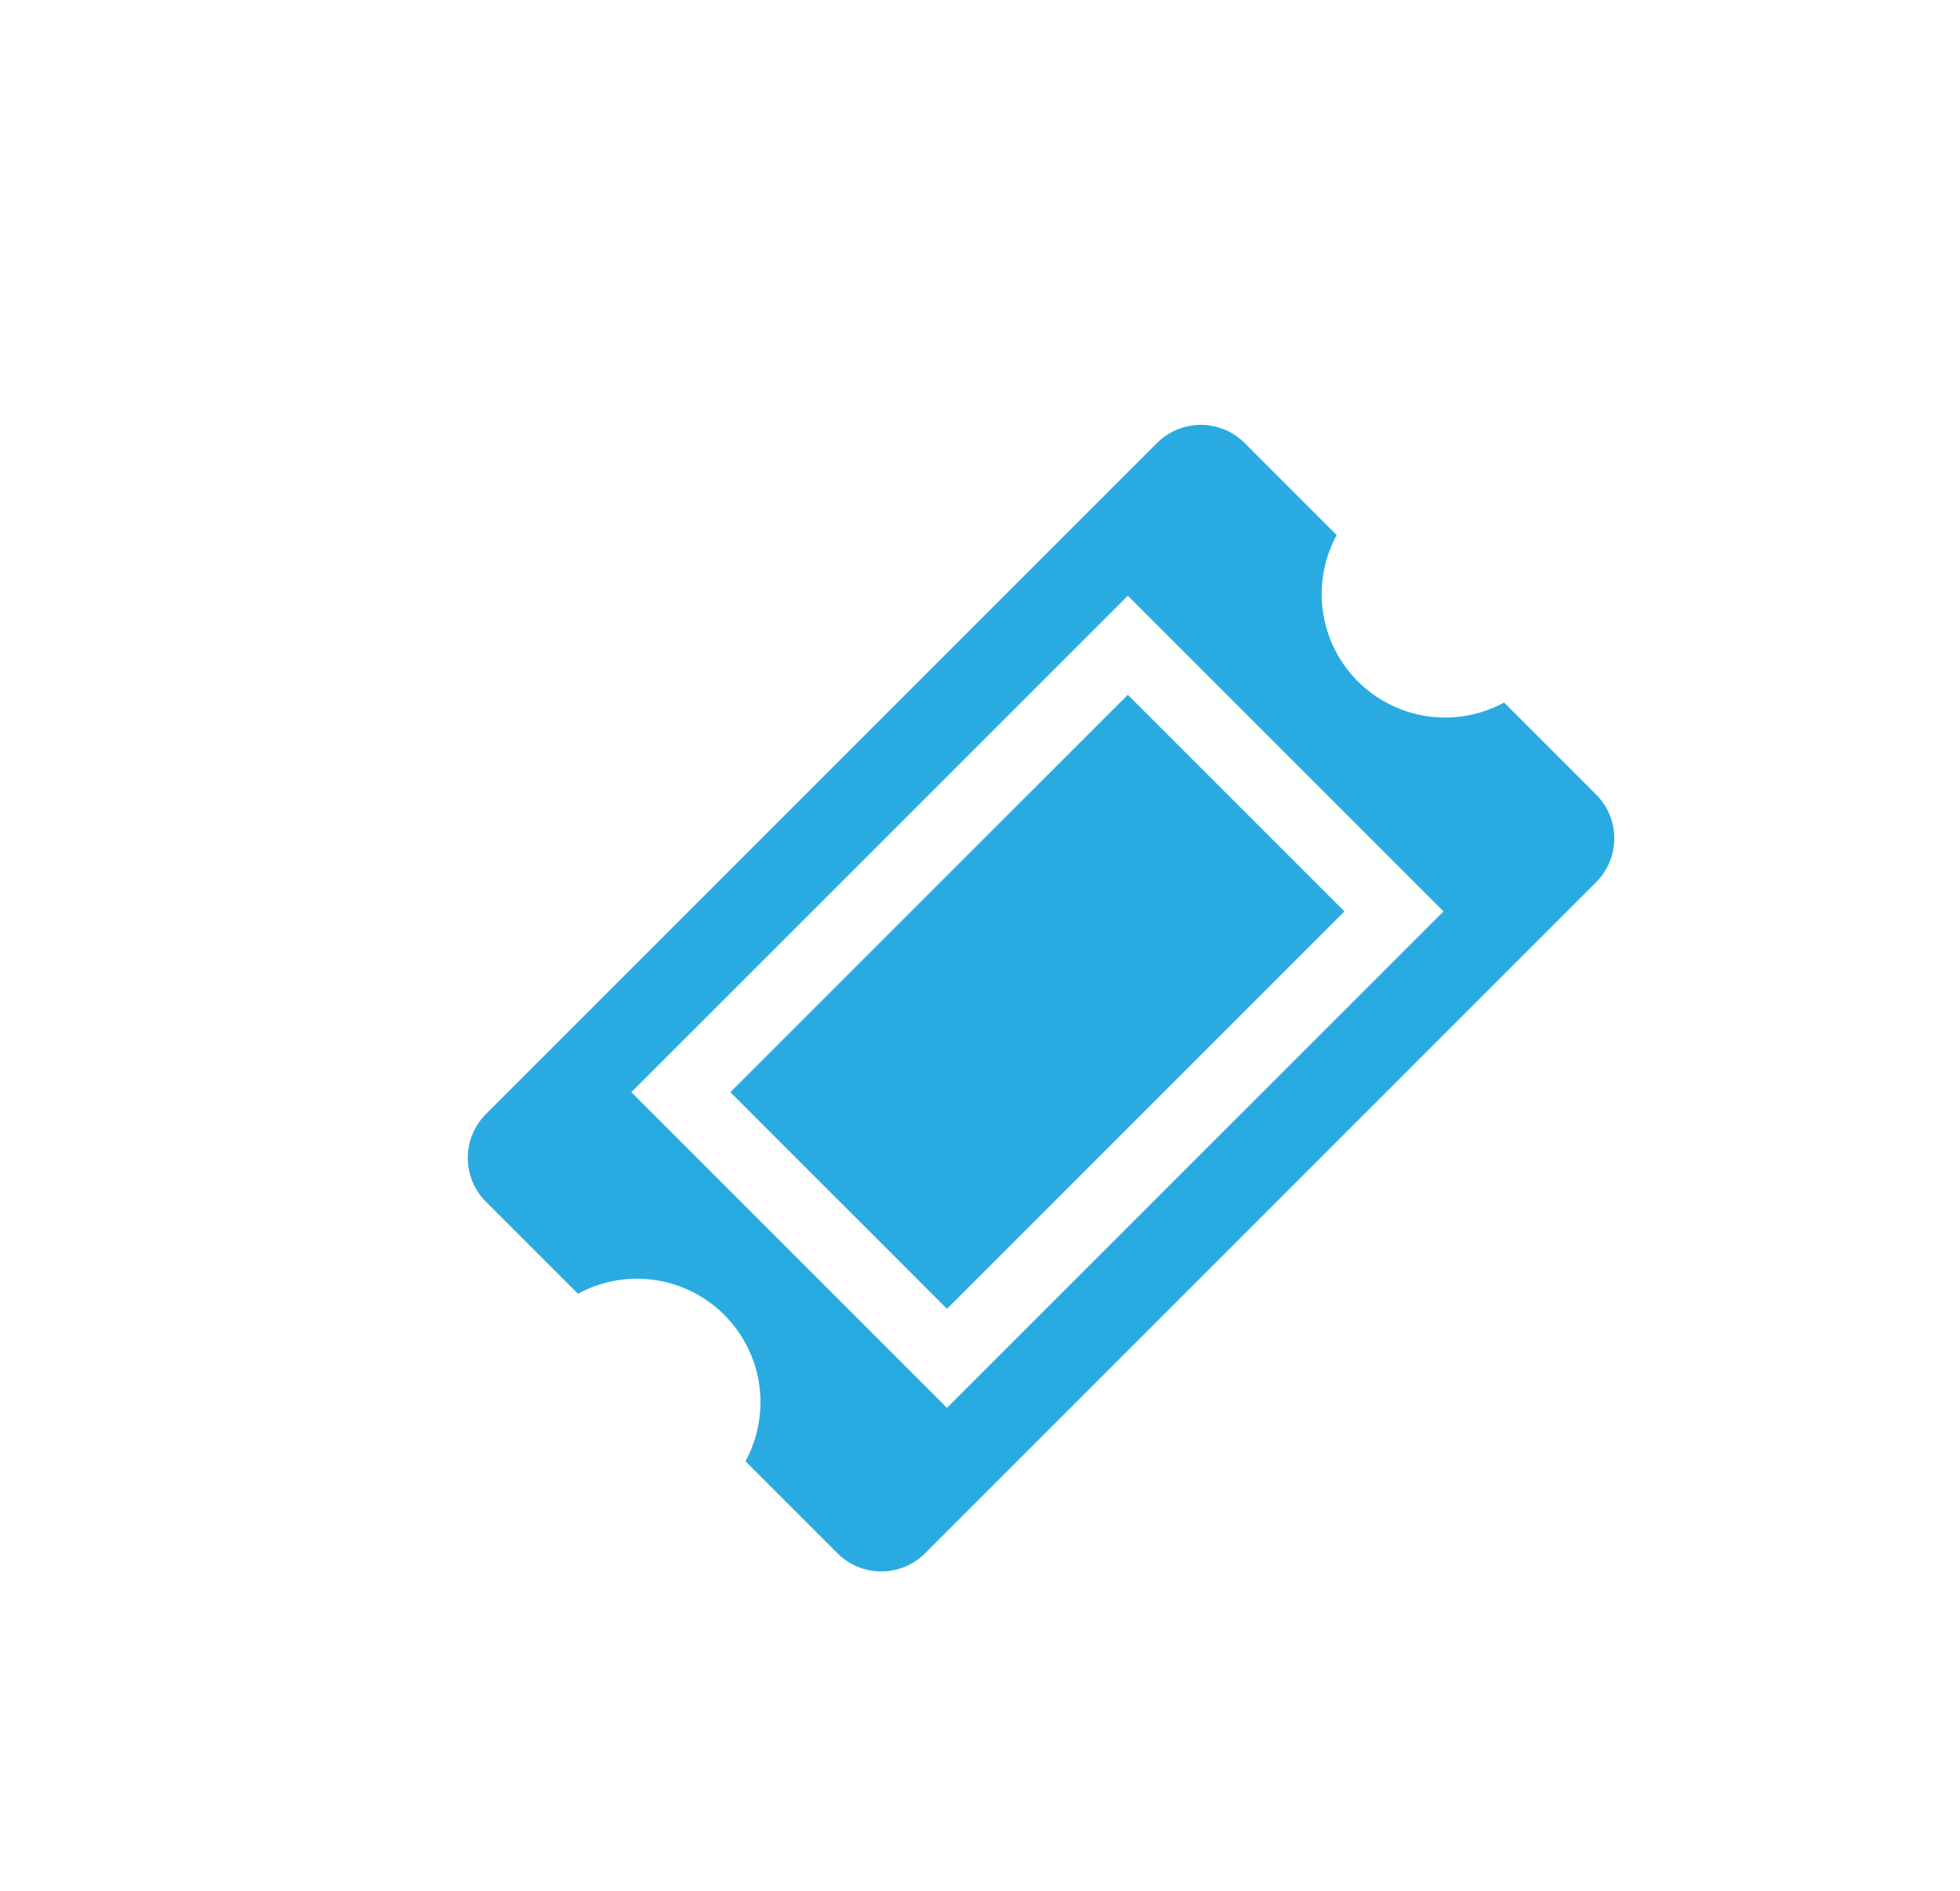 <svg xmlns="http://www.w3.org/2000/svg" width="114" height="110" viewBox="0 0 114 110"><path fill="#29ABE2" d="M42.48 63.525l12.6 12.6L78.195 53.01 65.598 40.412 42.48 63.525zm50.365-17.302l-5.36-5.36a7.183 7.183 0 0 1-9.74-9.742l-5.362-5.362a3.6 3.6 0 0 0-5.077 0L28.255 64.81a3.6 3.6 0 0 0 0 5.076l5.363 5.362a7.182 7.182 0 0 1 9.74 9.742l5.363 5.362a3.6 3.6 0 0 0 5.077 0L92.847 51.3a3.603 3.603 0 0 0-.002-5.077zM55.08 81.888L36.72 63.525 65.6 34.65l18.36 18.36L55.08 81.887z"/></svg>
